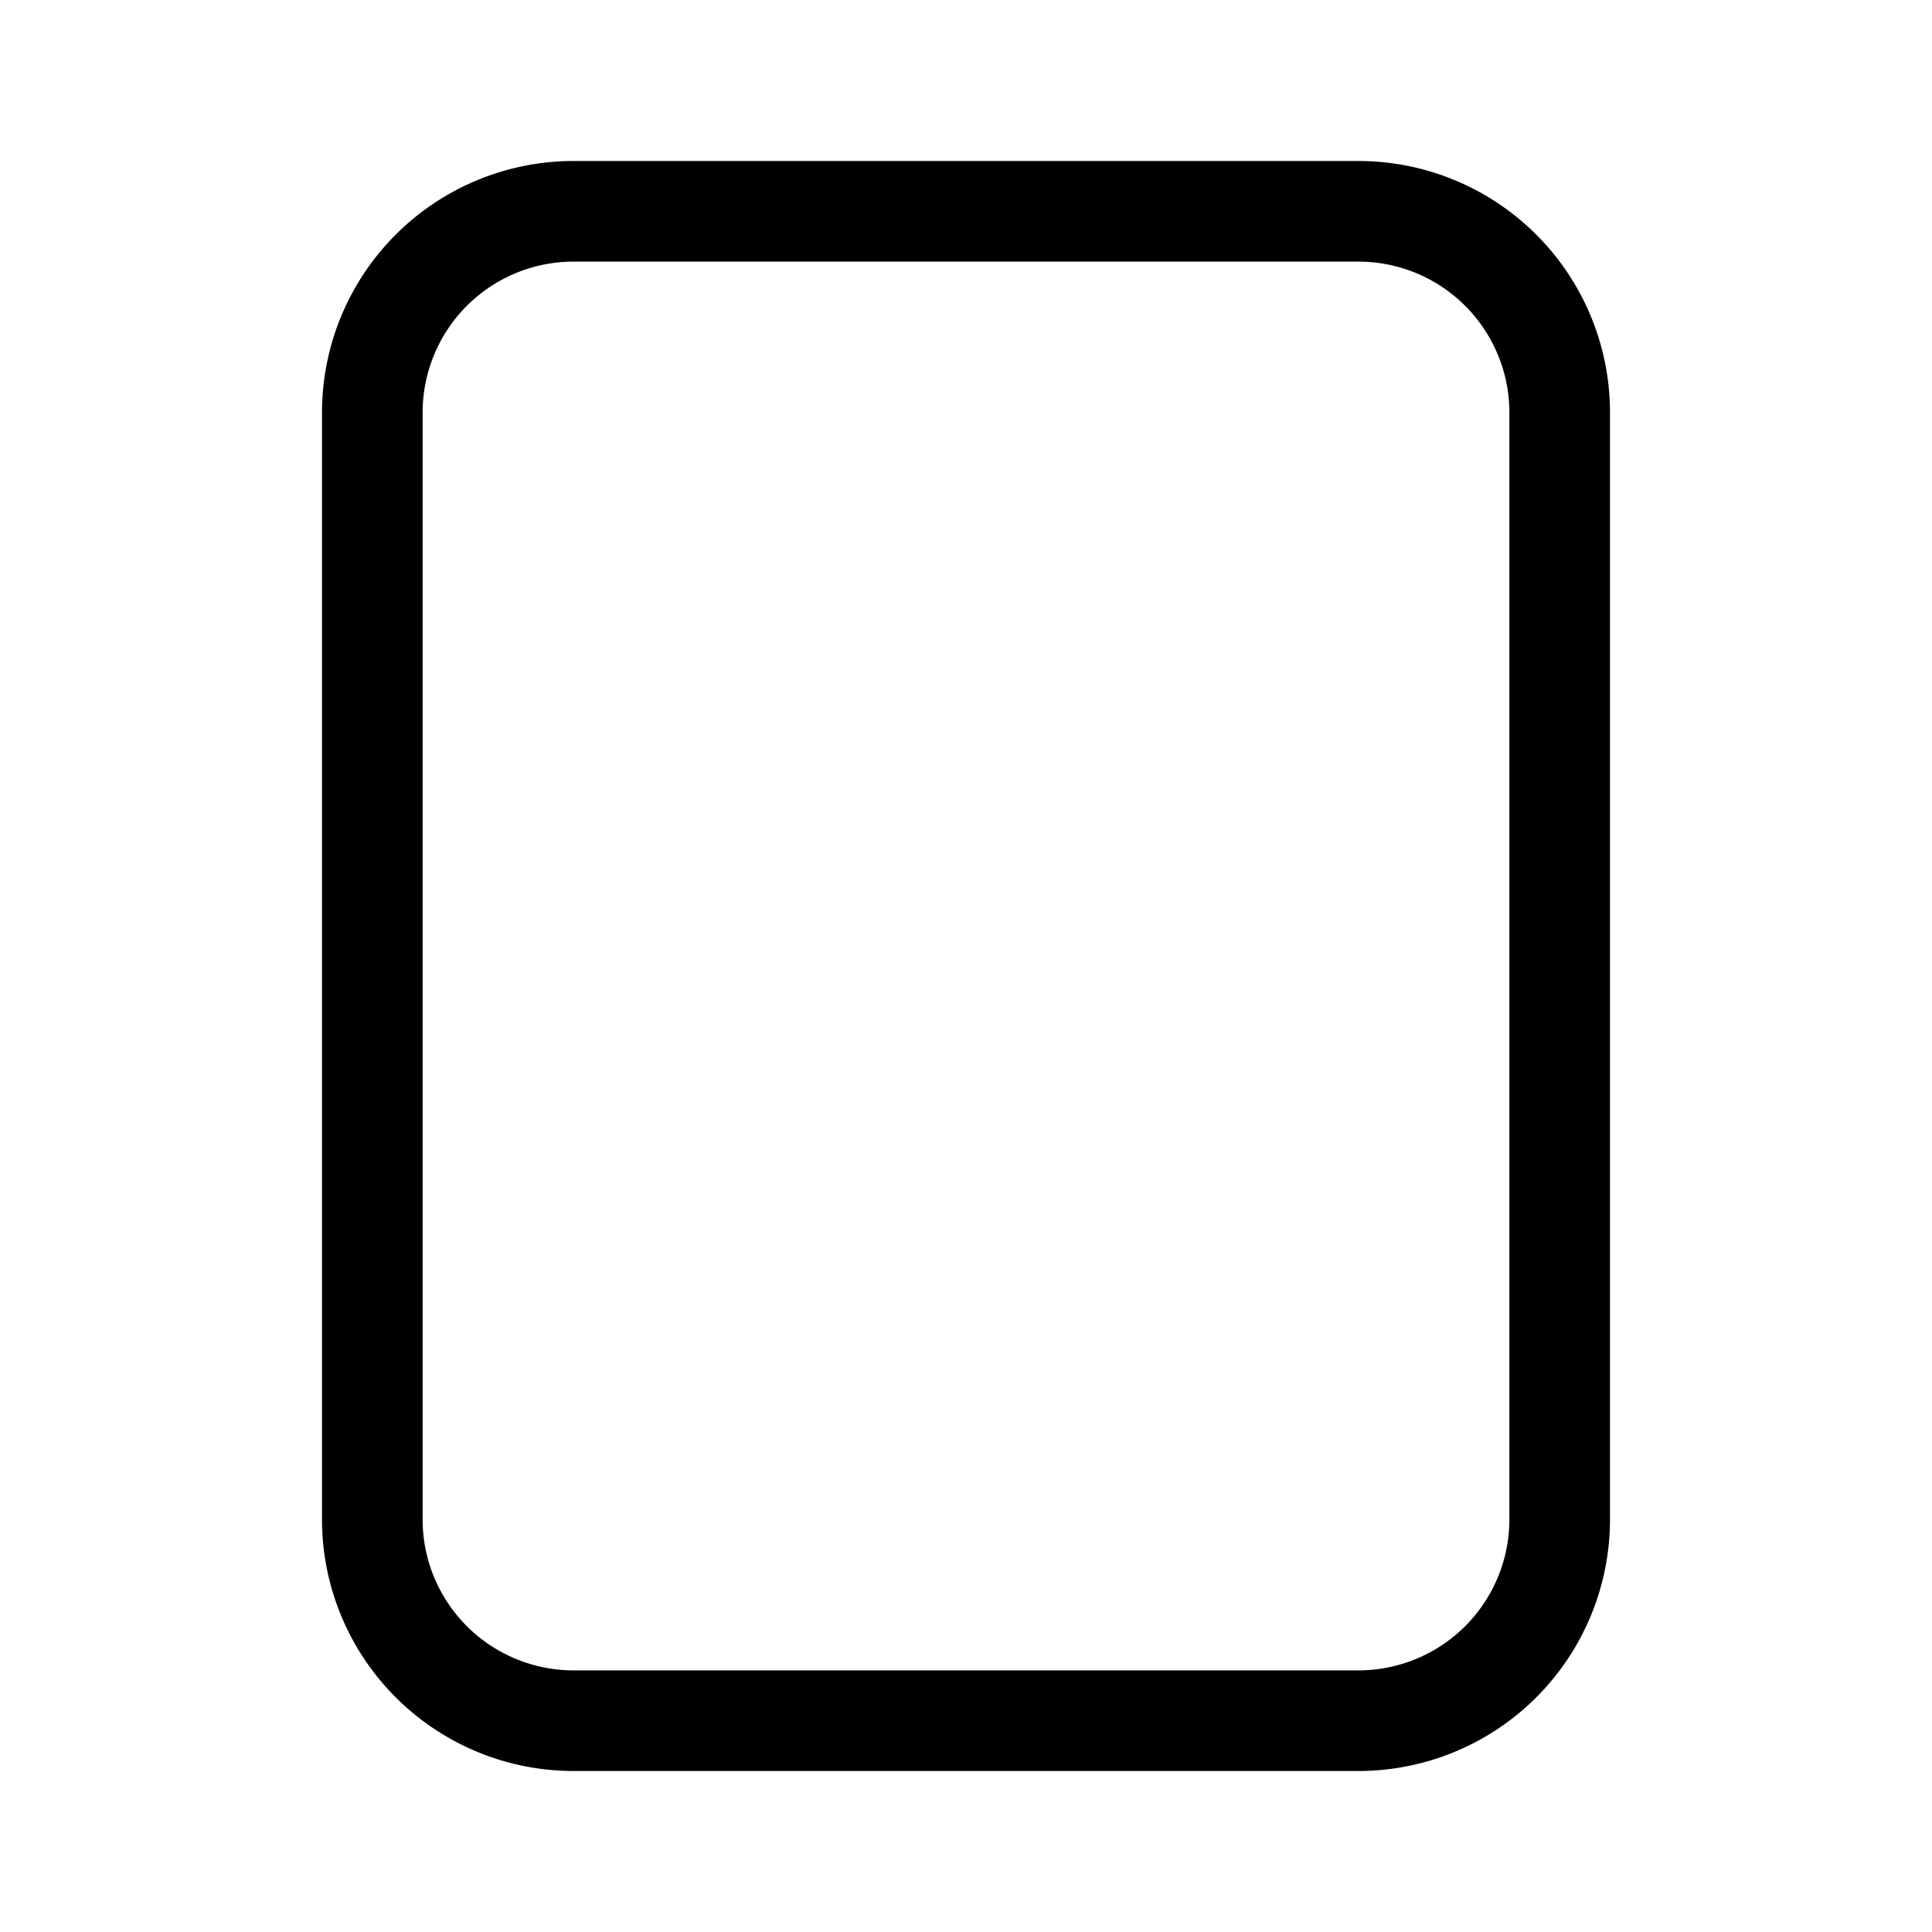 <svg xmlns="http://www.w3.org/2000/svg" xmlns:xlink="http://www.w3.org/1999/xlink" width="48" height="48" viewBox="0 0 48 48"><path fill="currentColor" d="M14.25 44A6.25 6.25 0 0 1 8 37.75v-27.5A6.25 6.25 0 0 1 14.25 4h19.5A6.25 6.25 0 0 1 40 10.25v27.5A6.25 6.25 0 0 1 33.75 44zm-3.75-6.25a3.75 3.75 0 0 0 3.75 3.75h19.5a3.75 3.75 0 0 0 3.75-3.75v-27.5a3.75 3.75 0 0 0-3.75-3.75h-19.5a3.75 3.75 0 0 0-3.75 3.75z"/></svg>